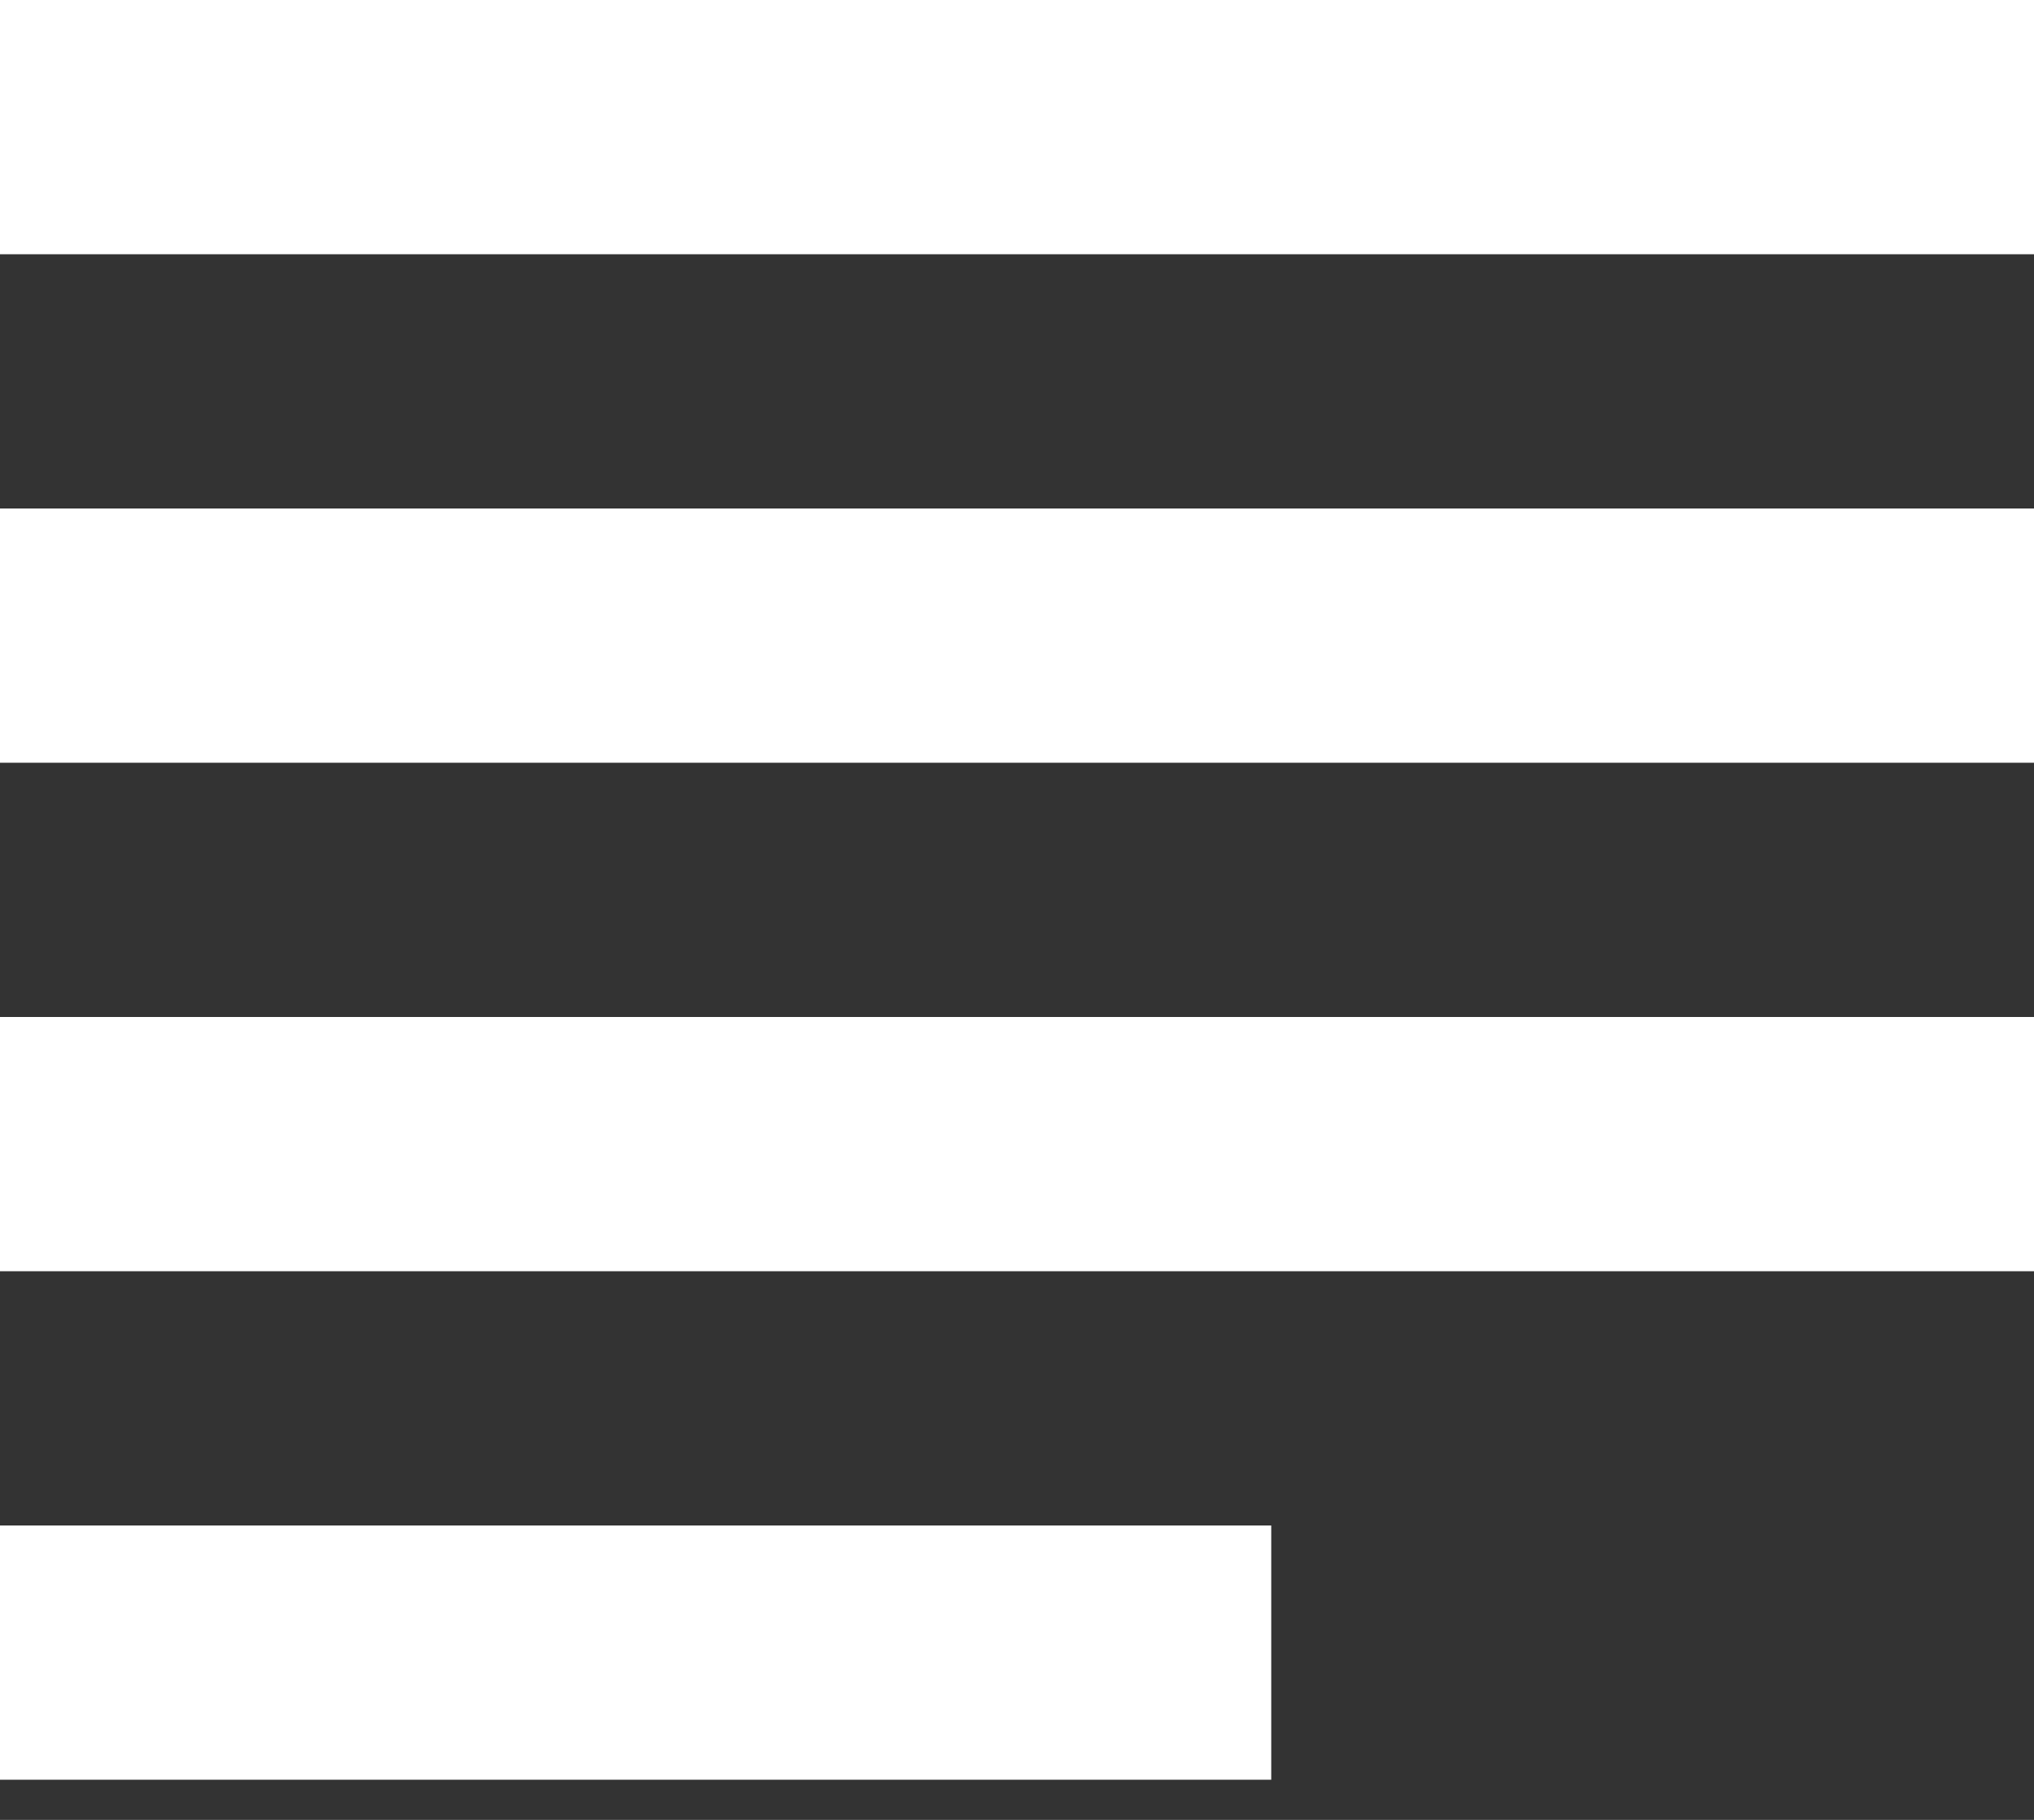 <svg width="38" height="34" viewBox="0 0 38 34" fill="none" xmlns="http://www.w3.org/2000/svg">
<rect x="0" y="0" width="38" height="34" fill="#333333" stroke="none"/>
<path d="M0 33.25V28.5H23.75V33.25H0ZM0 23.75V19H38V23.75H0ZM0 14.25V9.5H38V14.25H0ZM0 4.75V0H38V4.75H0Z" fill="white"/>
</svg>
